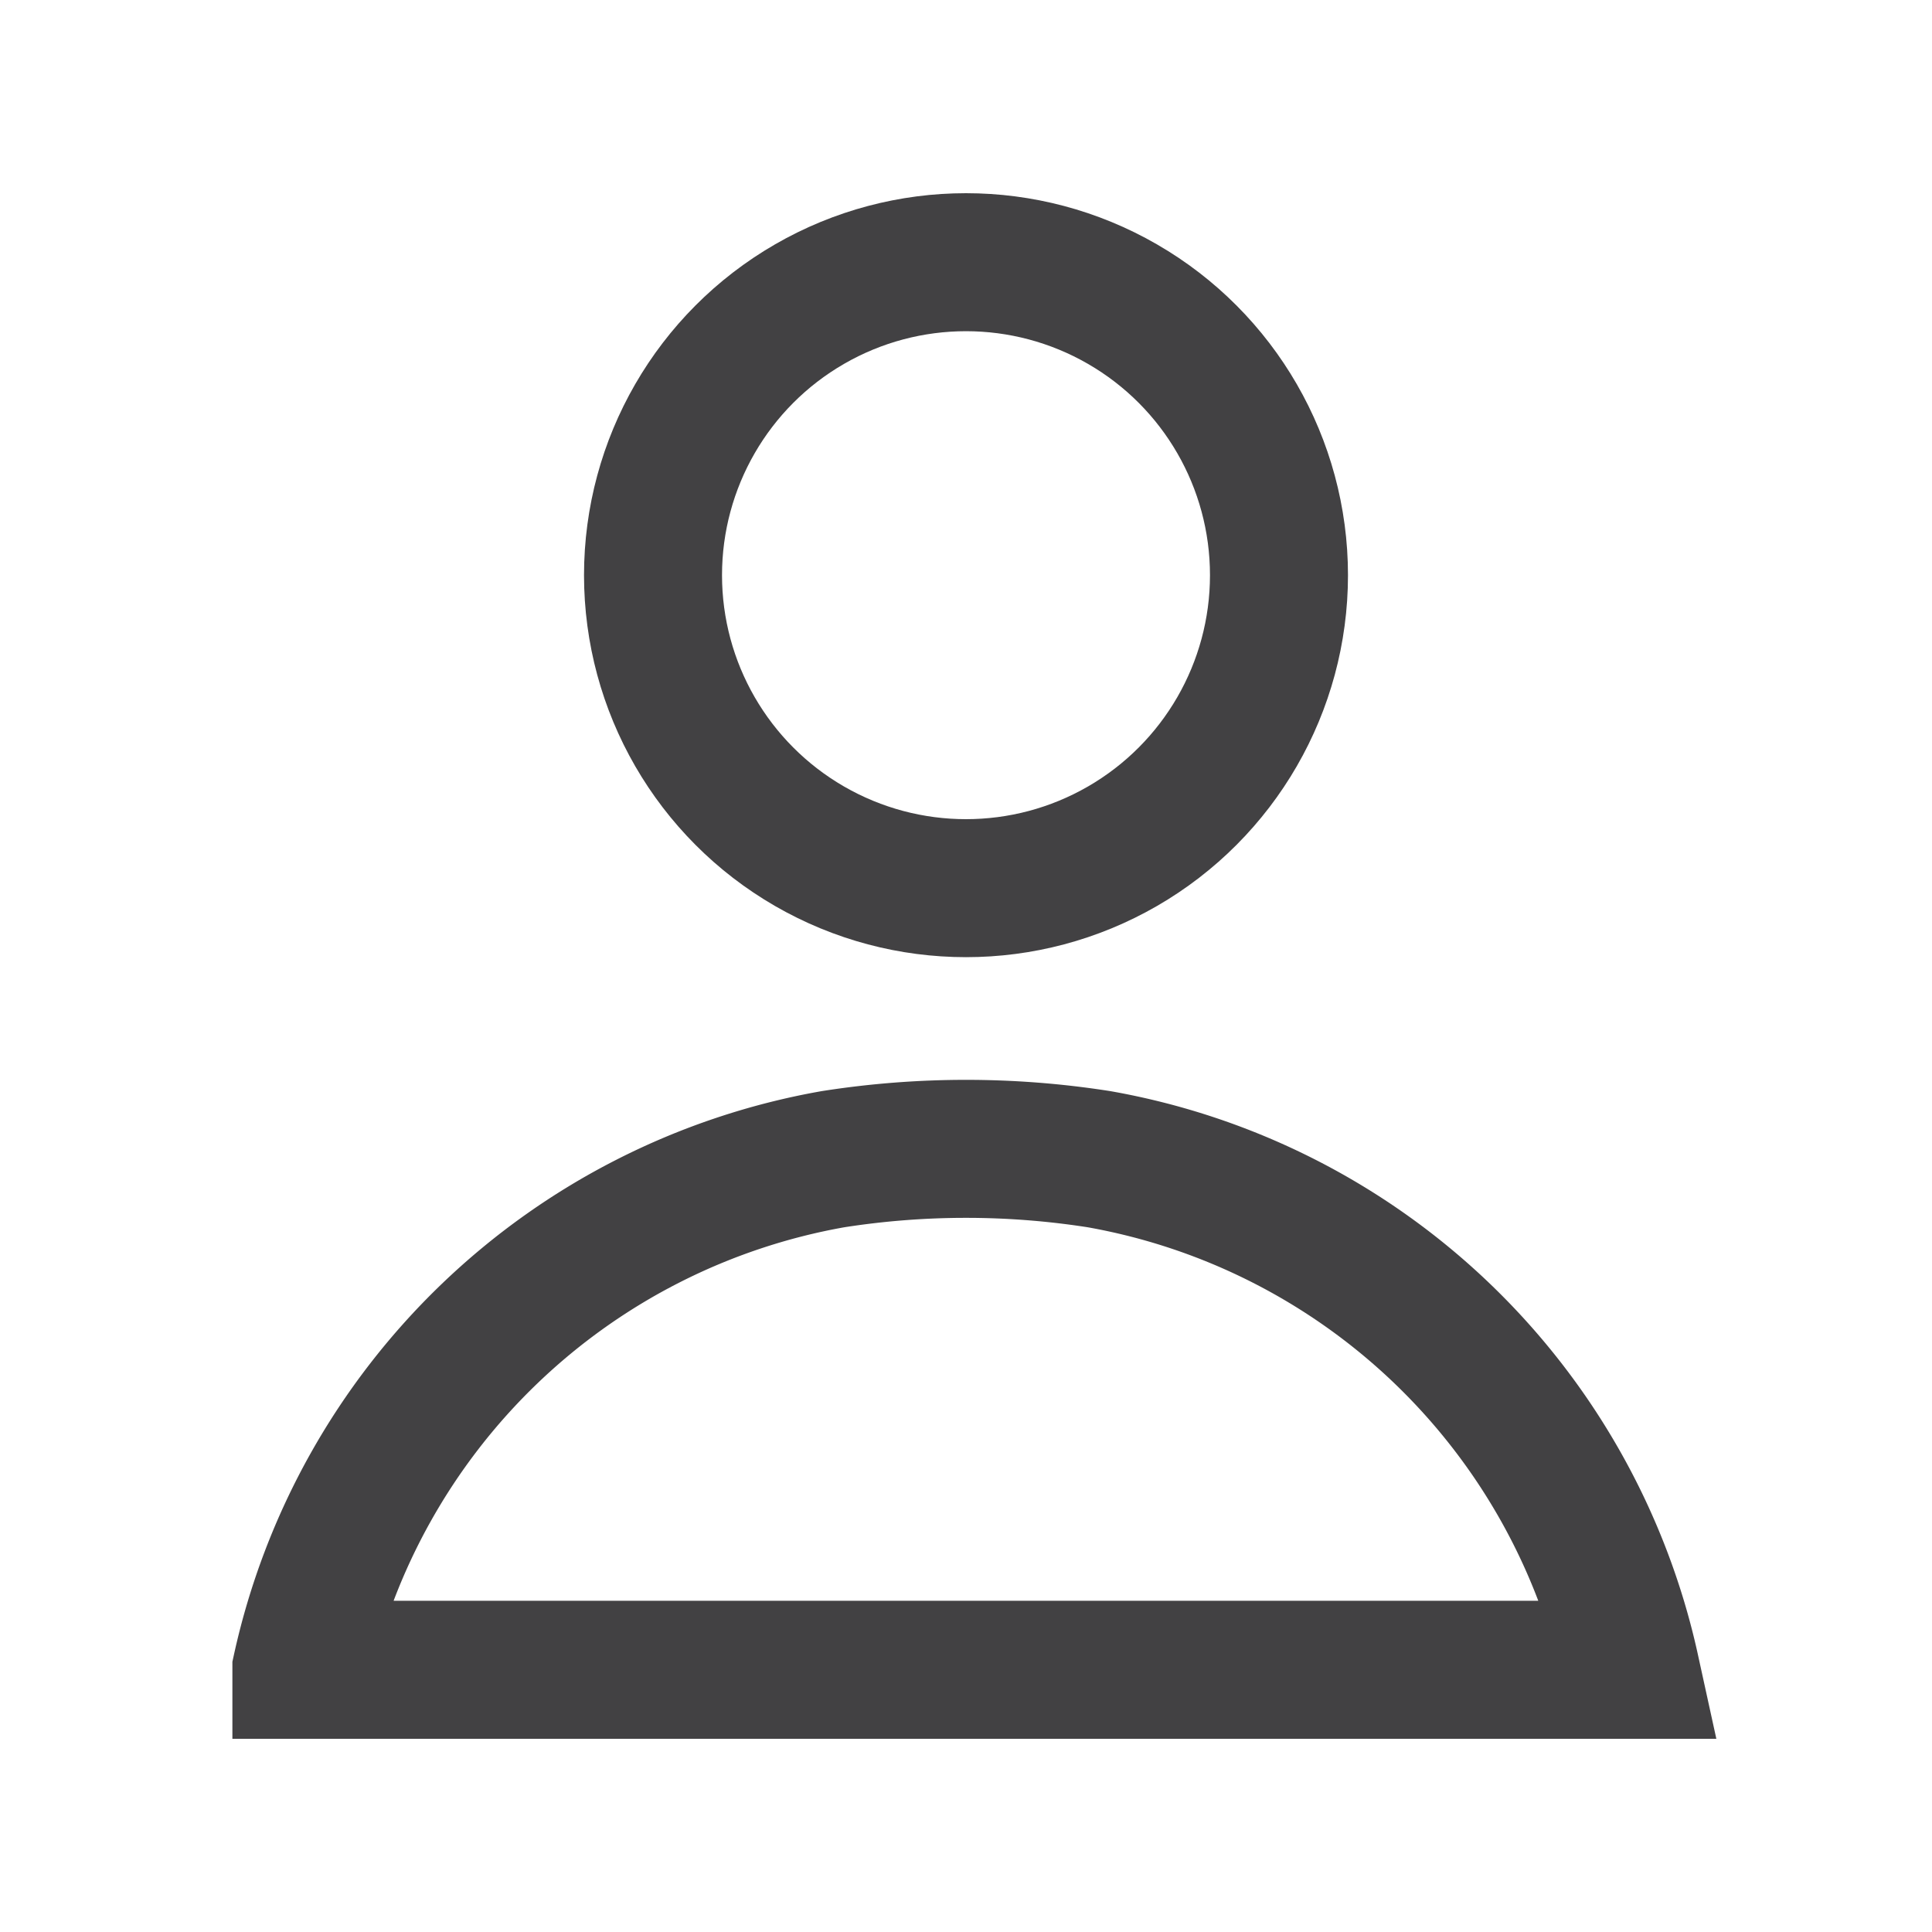 <svg xmlns="http://www.w3.org/2000/svg" viewBox="0 0 35 35"><defs><style>.cls-1{fill:none;stroke:#424143;stroke-miterlimit:10;stroke-width:2.5px;}</style></defs><g id="Layer_1" data-name="Layer 1"><path class="cls-1" d="M5.46,30.25H29.54A12,12,0,0,0,19.91,21a15.58,15.58,0,0,0-4.82,0,12,12,0,0,0-9.63,9.24Z"/><circle class="cls-1" cx="17.5" cy="10.42" r="5.67"/></g></svg>